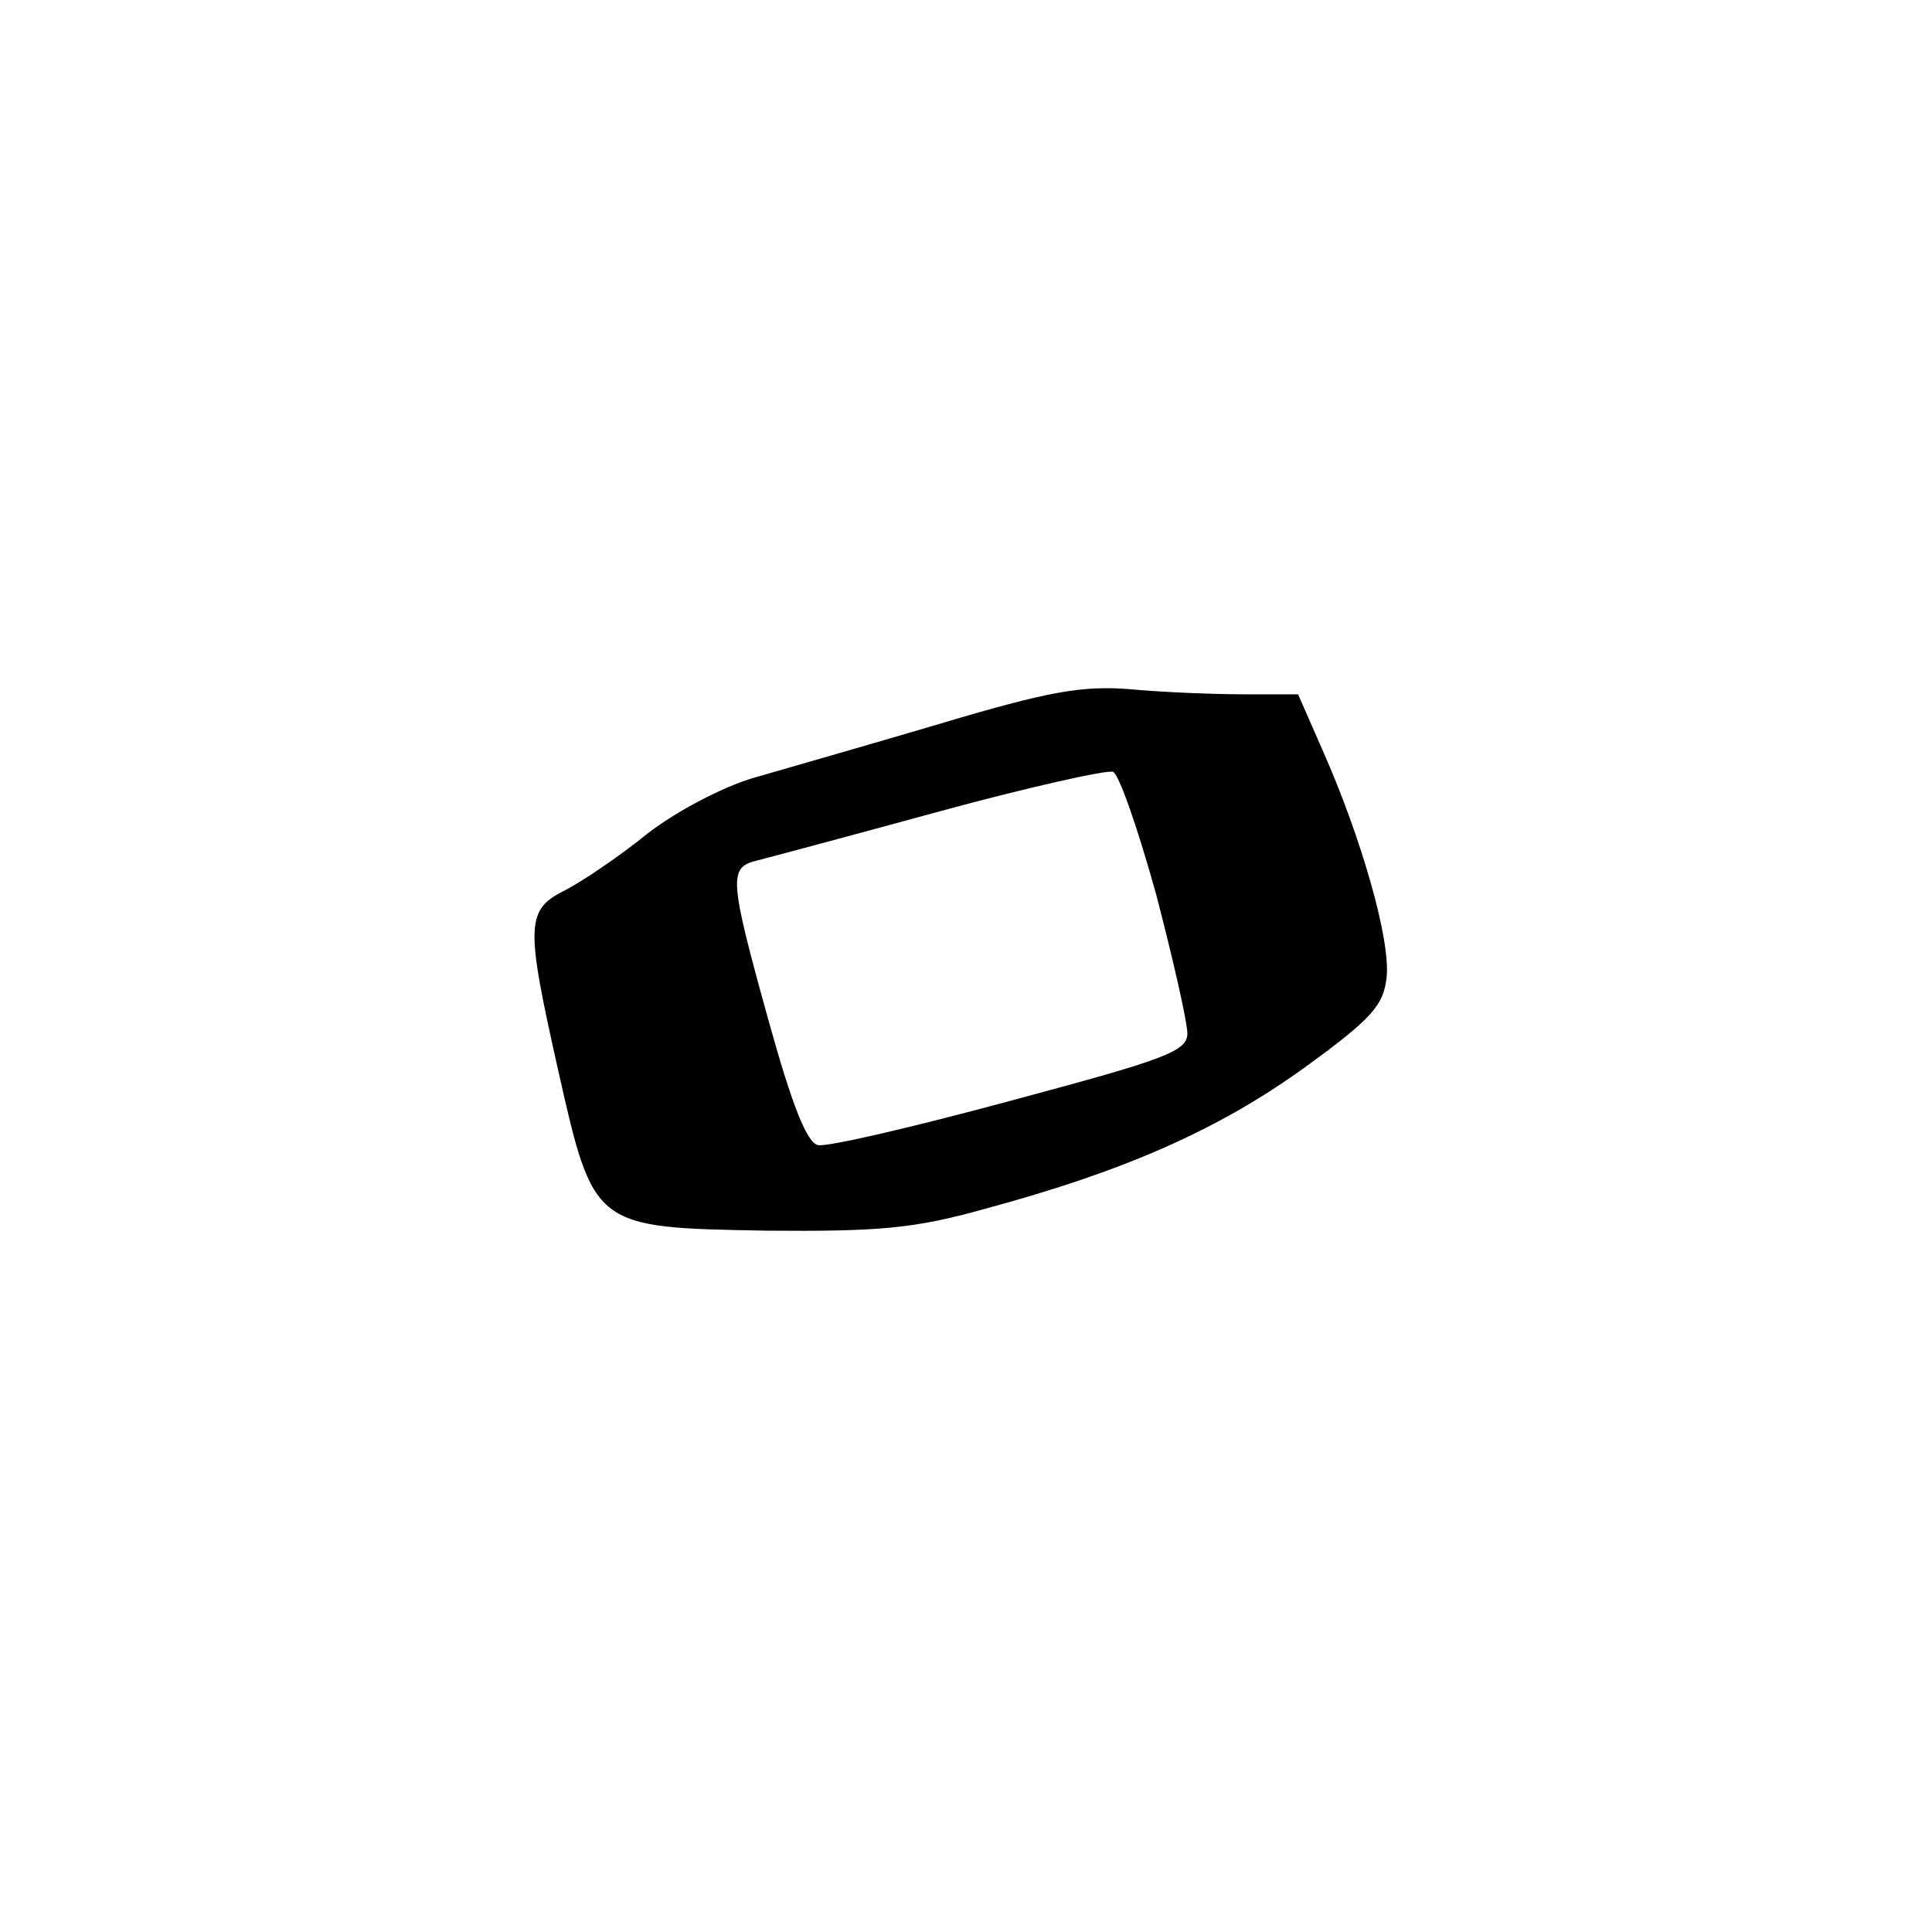 <?xml version="1.0" standalone="no"?>
<!DOCTYPE svg PUBLIC "-//W3C//DTD SVG 20010904//EN"
 "http://www.w3.org/TR/2001/REC-SVG-20010904/DTD/svg10.dtd">
<svg version="1.0" xmlns="http://www.w3.org/2000/svg"
 width="192pt" height="192pt" viewBox="0 0 192 192"
 preserveAspectRatio="xMidYMid meet">
<g transform="translate(0,192) scale(0.1,-0.1)"
fill="#000000" stroke="none">
811 c445 -92 729 -532 635 -987 -62 -301 -295 -546 -601 -630 -91 -26 -329
-26 -420 0 -291 80 -516 305 -596 596 -26 91 -26 329 0 420 120 433 542 692
982 601z"/>
<path d="M935 1201 c-71 -21 -155 -45 -186 -54 -31 -9 -78 -34 -105 -55 -27
-22 -64 -47 -81 -56 -41 -20 -41 -34 -8 -181 35 -155 35 -155 206 -158 113 -1
148 2 219 22 137 37 230 78 315 139 69 50 80 63 83 91 4 37 -25 138 -63 224
l-25 57 -53 0 c-30 0 -81 2 -113 5 -48 4 -82 -2 -189 -34z m214 -170 c17 -65
31 -127 31 -138 0 -18 -23 -26 -176 -67 -96 -26 -182 -46 -191 -44 -11 2 -26
40 -49 123 -40 144 -40 153 -11 160 12 3 94 25 182 49 88 24 165 41 171 39 6
-2 25 -57 43 -122z"/>
</g>
</svg>

